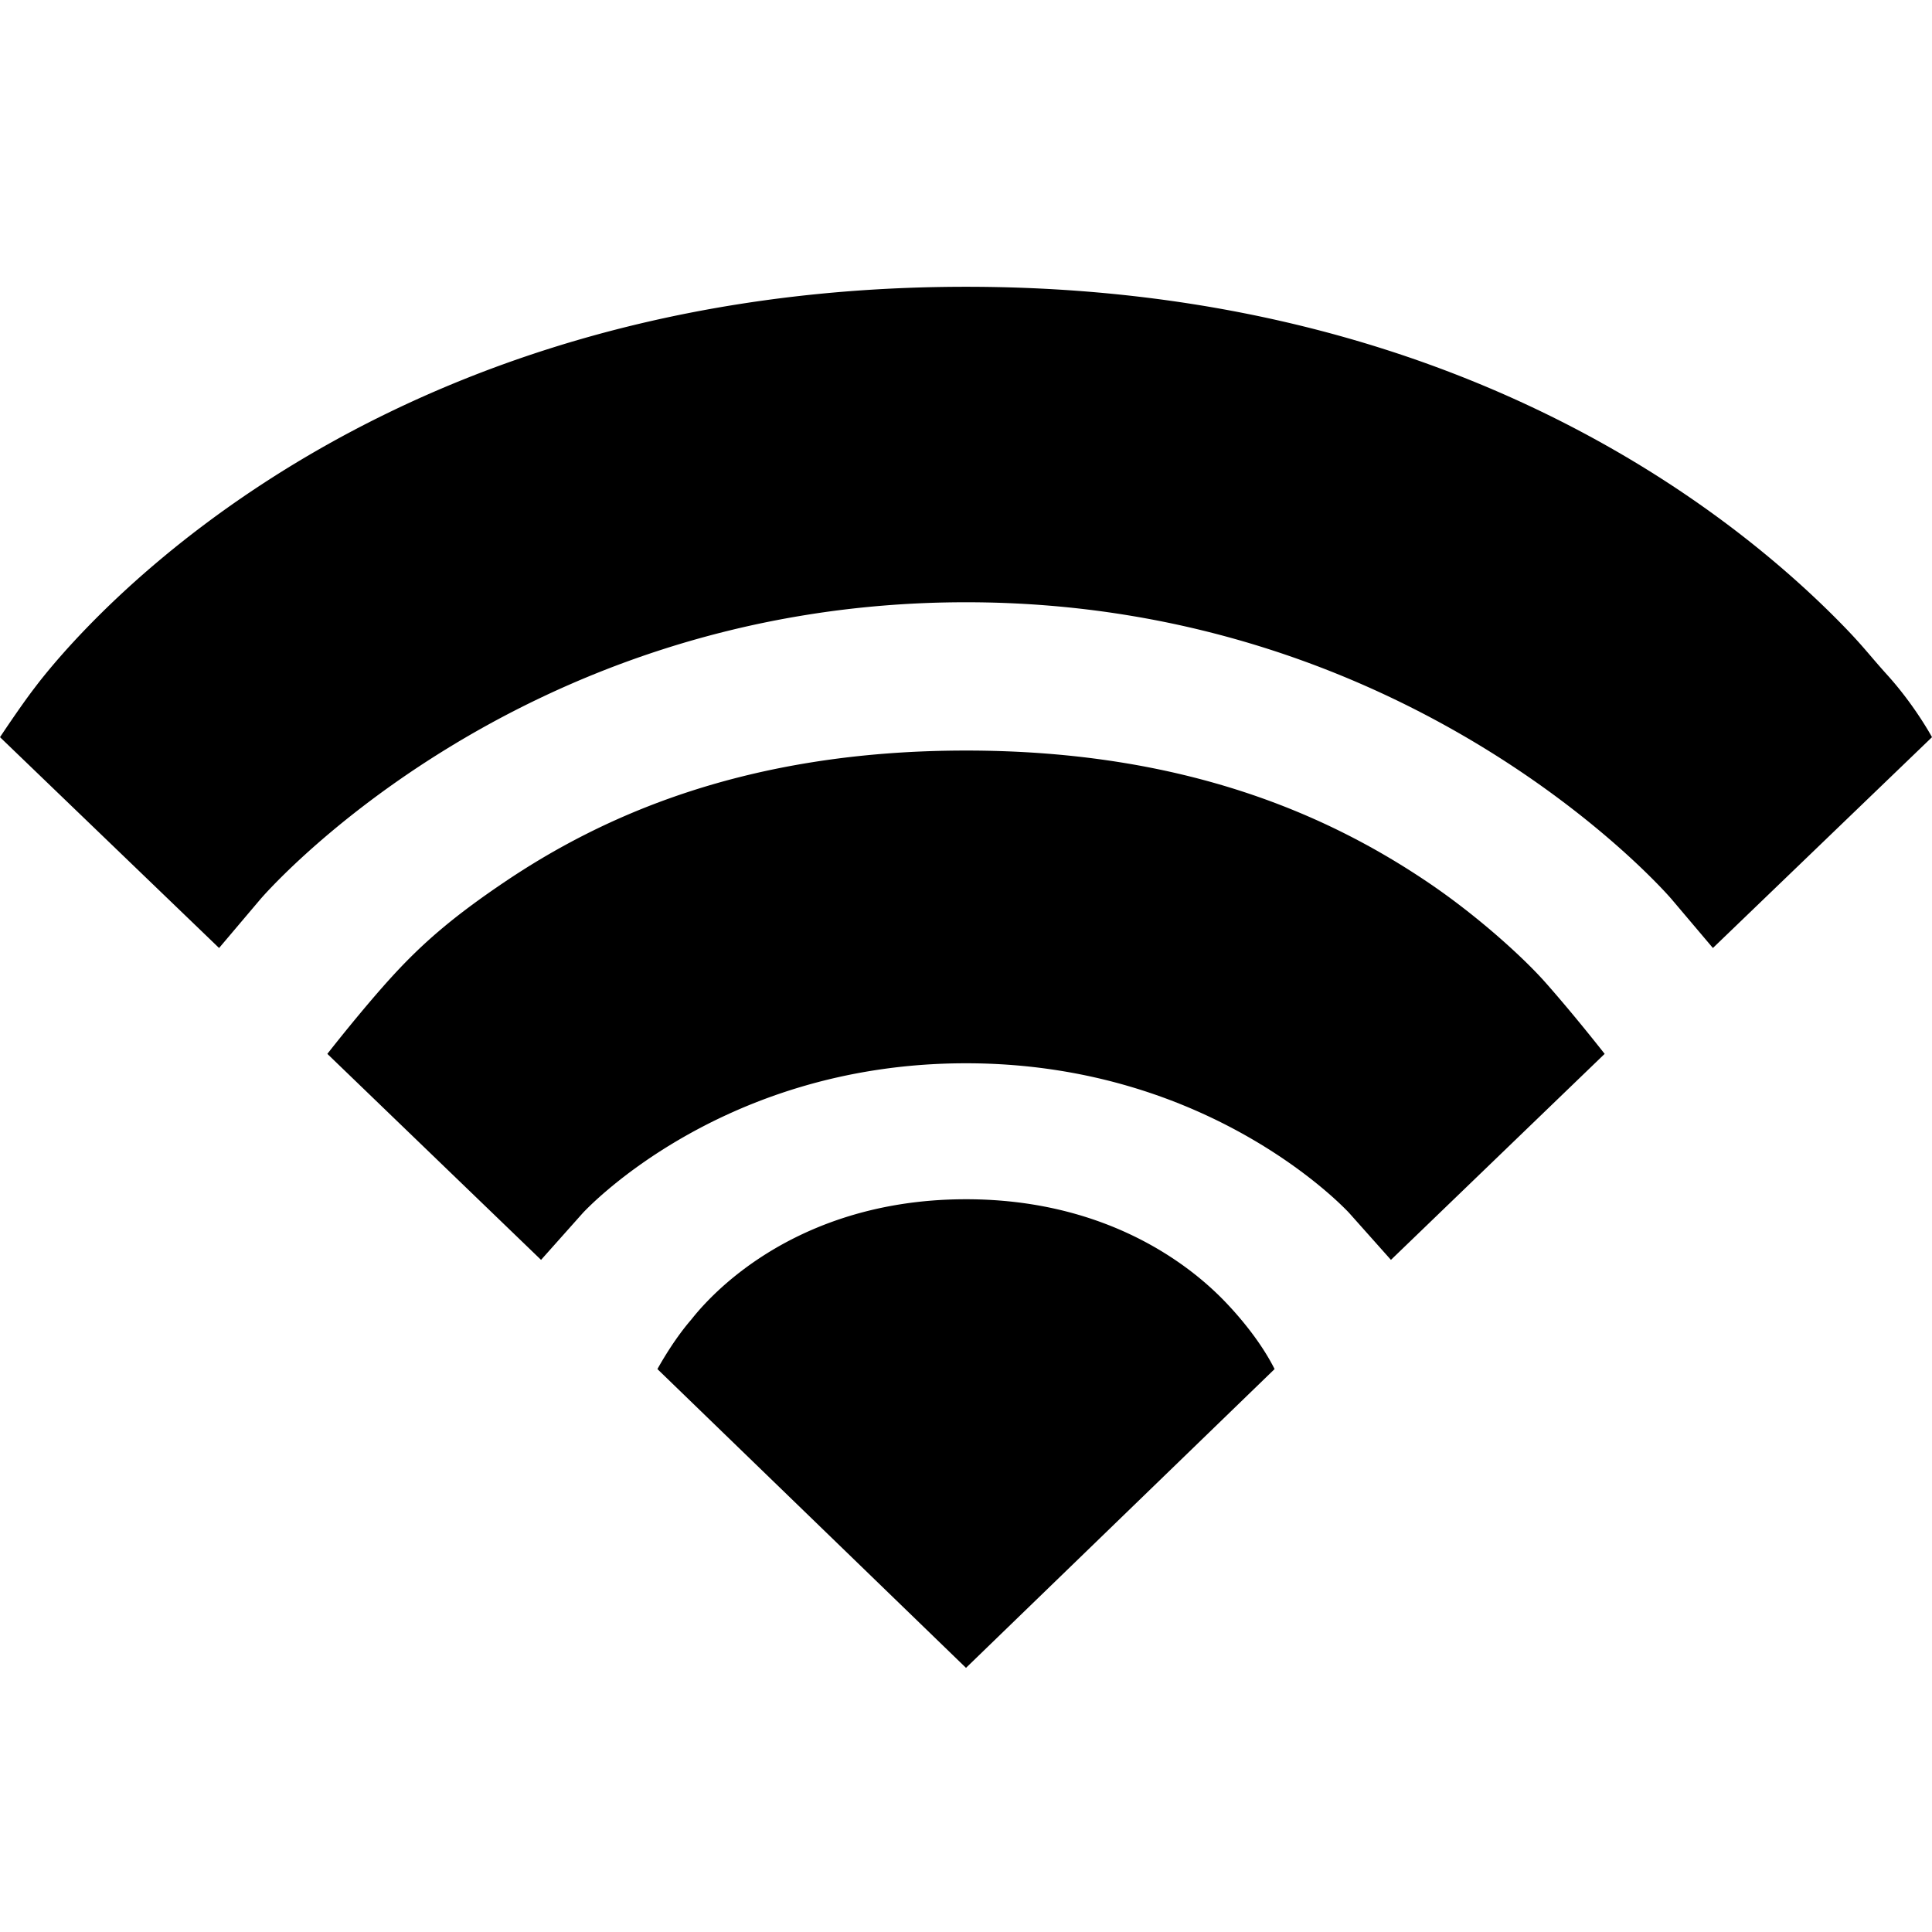 <svg xmlns="http://www.w3.org/2000/svg" width="512" height="512" viewBox="0 0 512 512"><path d="M256 76c-85.778 0-147.583 26.463-188.094 53.324-20.198 13.392-35.033 26.832-44.9 37.04-4.936 5.104-8.64 9.411-11.156 12.511-1.26 1.55-1.783 2.24-2.897 3.7C5.255 187.418 0 195.358 0 195.358l58.06 55.873 11.004-13 .002-.003.002-.002.08-.092q.134-.154.47-.53a97 97 0 0 1 2.142-2.308c1.962-2.056 4.98-5.085 9.021-8.762 8.092-7.36 20.237-17.28 36.19-27.22 31.89-19.873 78.773-39.71 139.029-39.71s107.138 19.837 139.03 39.71c15.952 9.94 28.097 19.86 36.189 27.22 4.04 3.677 7.057 6.706 9.02 8.762a105 105 0 0 1 2.144 2.308q.336.376.469.53l.037.04.043.052.002.002.002.003 11.003 13L512 195.36s-4.5-8.359-11.85-16.484c-4.39-4.855-6.22-7.407-11.156-12.512-9.868-10.207-24.702-23.647-44.9-37.039C403.583 102.464 341.778 76 256 76zm0 122.904c-58.749 0-96.885 17.634-122.646 35.078-12.801 8.667-20.836 15.473-28.87 24.172S86.75 279.287 86.75 279.287l56.635 54.592 11.037-12.389q.037-.042.185-.2c.2-.212.55-.573 1.045-1.065a91 91 0 0 1 4.71-4.327c4.293-3.693 10.822-8.733 19.472-13.804 17.269-10.124 42.875-20.315 76.166-20.315s58.897 10.19 76.166 20.315c8.65 5.07 15.179 10.111 19.473 13.804a91 91 0 0 1 4.709 4.327c.495.492.845.853 1.045 1.064q.148.159.185.201l.01.01 11.027 12.379 56.635-54.592s-7.995-10.229-15.703-18.928c-5.983-6.753-18.1-17.71-30.9-26.377-25.762-17.444-63.898-35.078-122.647-35.078zm0 118.909c-25.02 0-43.362 7.892-55.59 16.19-6.054 4.109-10.54 8.266-13.59 11.507a63 63 0 0 0-3.547 4.095c-.422.535-4.306 4.76-9.052 13.213L256 442l81.78-79.182c-4.247-8.453-11.073-15.685-12.6-17.308-3.05-3.241-7.536-7.398-13.59-11.506-12.228-8.3-30.57-16.192-55.59-16.192z"/></svg>